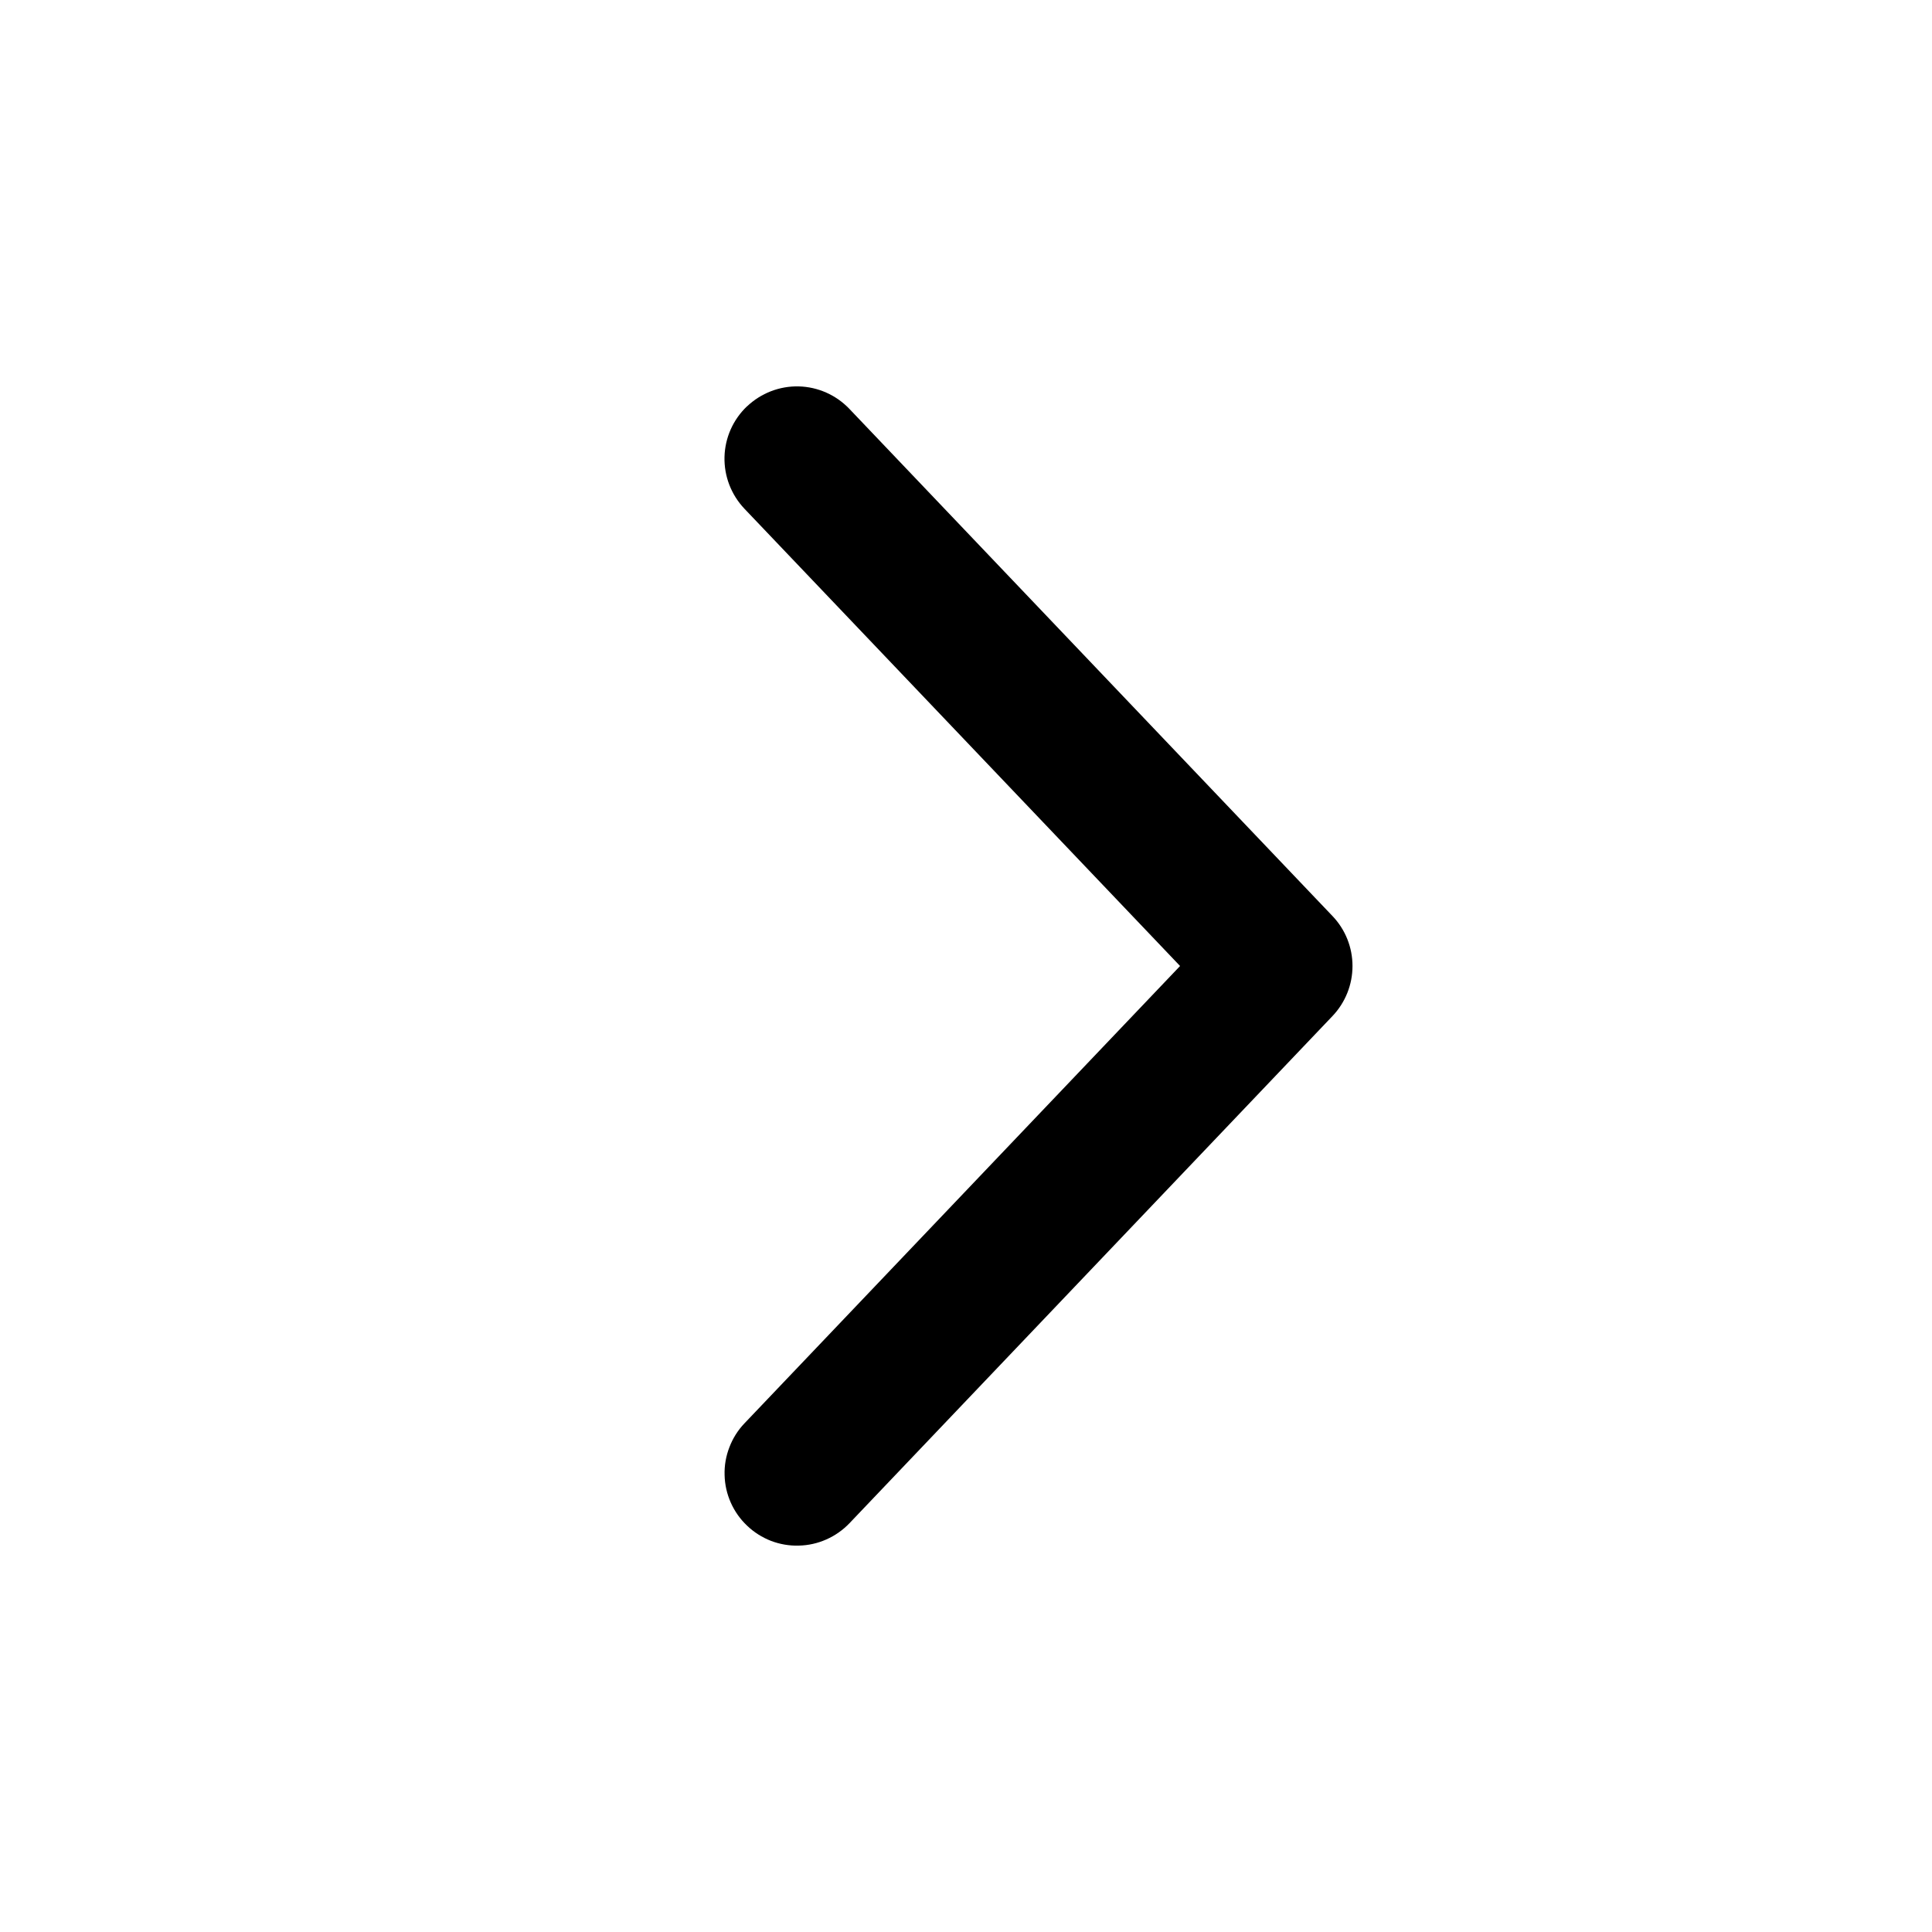 <svg width="20" height="20" viewBox="0 0 20 20" fill="none" xmlns="http://www.w3.org/2000/svg">
<path d="M7.733 4.207C7.877 4.07 8.07 3.995 8.269 4C8.467 4.005 8.656 4.089 8.793 4.233L13.794 9.483C13.927 9.622 14.001 9.807 14.001 10C14.001 10.193 13.927 10.378 13.794 10.518L8.794 15.768C8.726 15.839 8.645 15.896 8.555 15.936C8.465 15.976 8.368 15.998 8.269 16C8.171 16.003 8.073 15.986 7.981 15.951C7.889 15.915 7.805 15.862 7.734 15.794C7.662 15.726 7.605 15.645 7.565 15.555C7.525 15.465 7.503 15.368 7.501 15.269C7.498 15.171 7.515 15.073 7.551 14.981C7.586 14.889 7.639 14.805 7.707 14.734L12.216 10L7.706 5.266C7.569 5.121 7.495 4.929 7.5 4.73C7.505 4.531 7.589 4.343 7.733 4.206V4.207Z" fill="black"/>
</svg>
